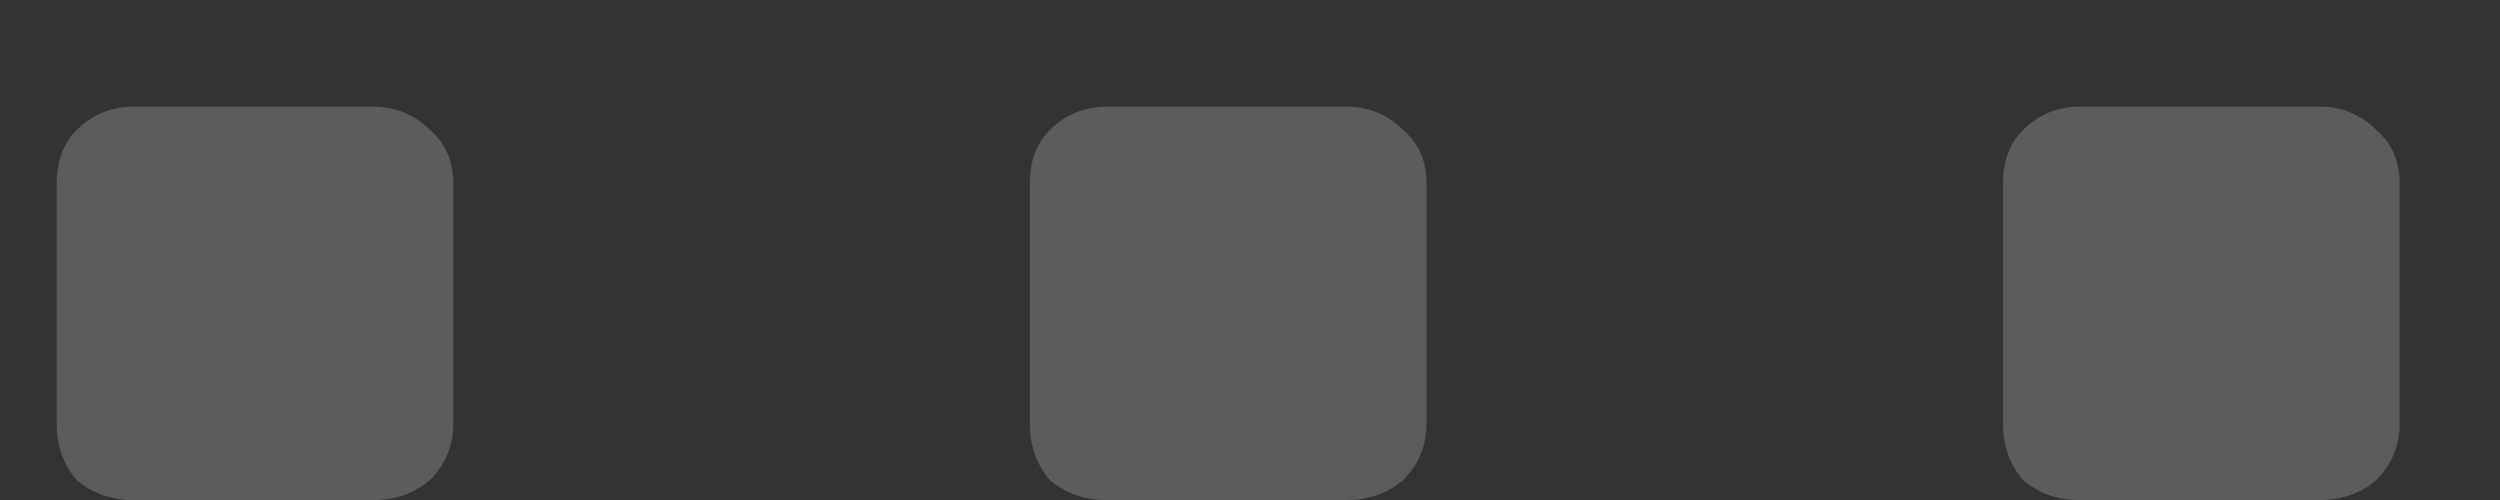<svg width="15" height="3" viewBox="0 0 15 3" fill="none" xmlns="http://www.w3.org/2000/svg">
<rect x="0" y="0" width="15" height="3" fill="#333333" stroke="none"/>
<path opacity="0.2" d="M0.8 3C0.667 3 0.553 2.96 0.46 2.88C0.38 2.787 0.34 2.674 0.34 2.54V1.1C0.34 0.967 0.38 0.86 0.46 0.78C0.553 0.687 0.667 0.64 0.8 0.64H2.24C2.373 0.64 2.487 0.687 2.58 0.78C2.673 0.86 2.72 0.967 2.72 1.1V2.54C2.72 2.674 2.673 2.787 2.58 2.88C2.487 2.96 2.373 3 2.24 3H0.8ZM6.639 3C6.506 3 6.392 2.96 6.299 2.88C6.219 2.787 6.179 2.674 6.179 2.54V1.1C6.179 0.967 6.219 0.86 6.299 0.78C6.392 0.687 6.506 0.64 6.639 0.64H8.079C8.212 0.64 8.326 0.687 8.419 0.78C8.512 0.86 8.559 0.967 8.559 1.1V2.54C8.559 2.674 8.512 2.787 8.419 2.88C8.326 2.96 8.212 3 8.079 3H6.639ZM12.478 3C12.345 3 12.232 2.96 12.138 2.88C12.058 2.787 12.018 2.674 12.018 2.54V1.1C12.018 0.967 12.058 0.86 12.138 0.78C12.232 0.687 12.345 0.64 12.478 0.64H13.918C14.052 0.64 14.165 0.687 14.258 0.78C14.351 0.86 14.398 0.967 14.398 1.1V2.54C14.398 2.674 14.351 2.787 14.258 2.88C14.165 2.96 14.052 3 13.918 3H12.478Z" fill="white"/>
</svg>
